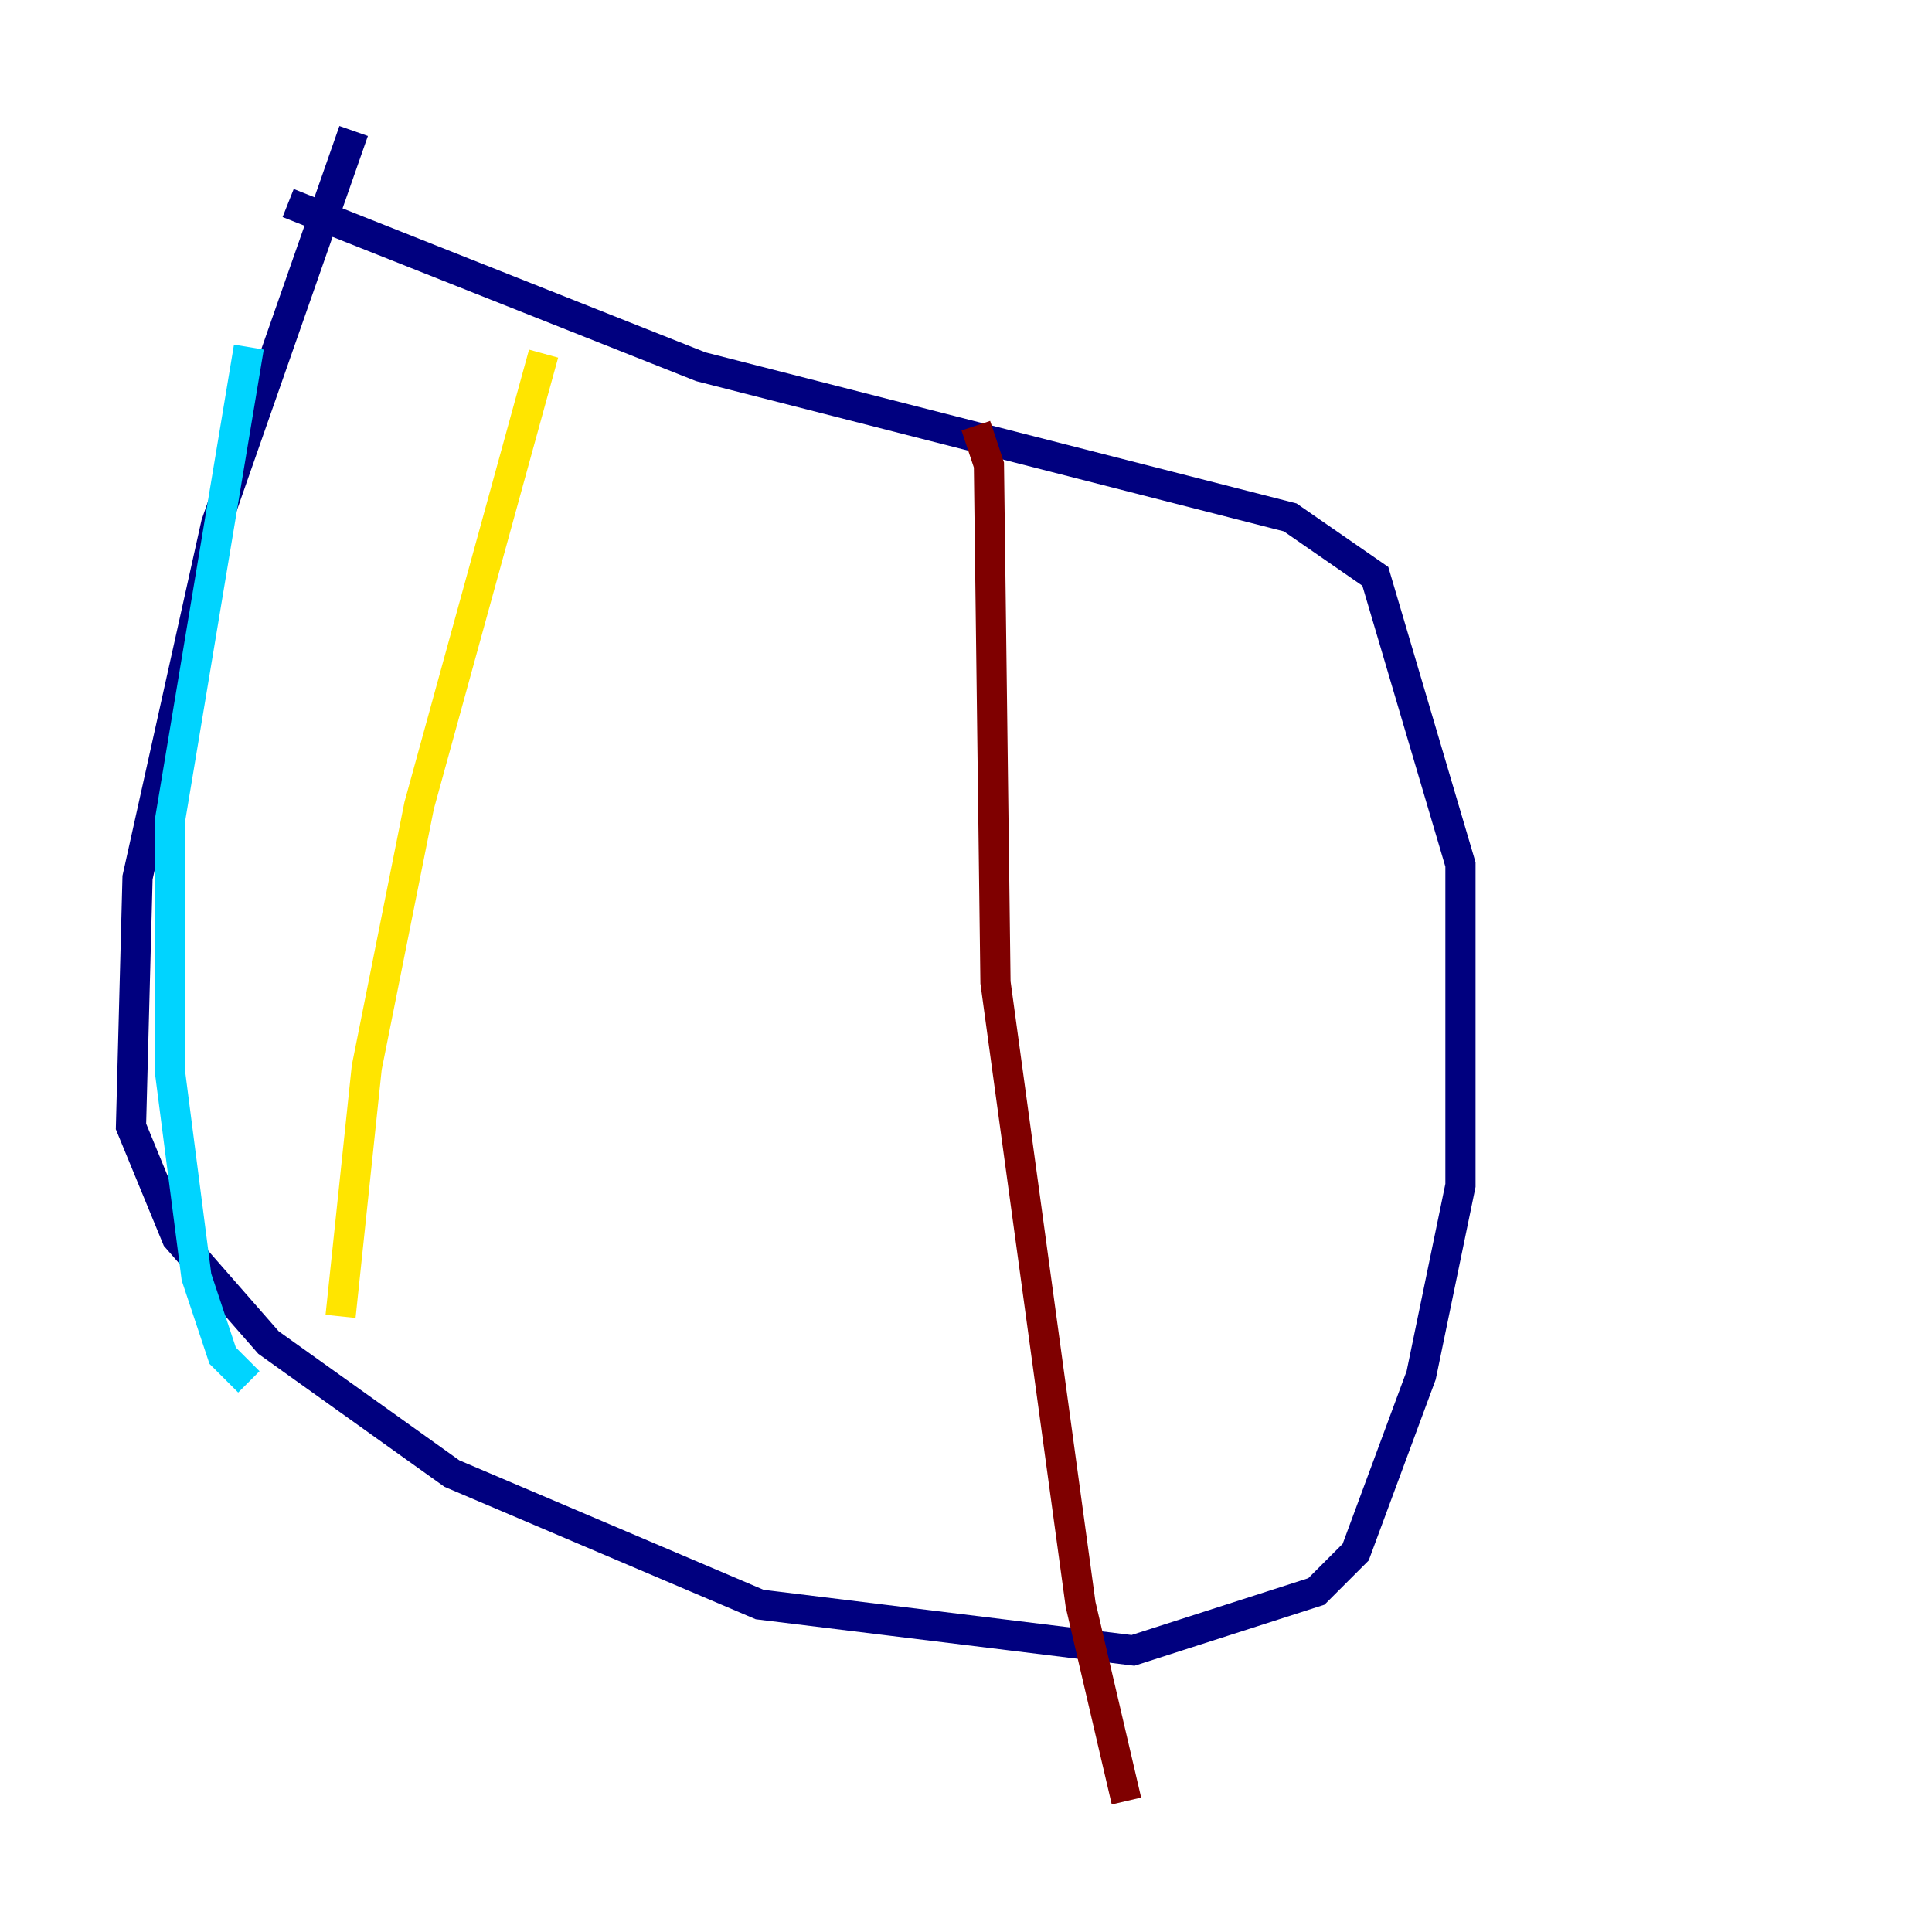 <?xml version="1.0" encoding="utf-8" ?>
<svg baseProfile="tiny" height="128" version="1.2" viewBox="0,0,128,128" width="128" xmlns="http://www.w3.org/2000/svg" xmlns:ev="http://www.w3.org/2001/xml-events" xmlns:xlink="http://www.w3.org/1999/xlink"><defs /><polyline fill="none" points="23.43,8.678 14.319,34.712 9.112,58.142 8.678,74.63 11.715,82.007 17.79,88.949 29.939,97.627 50.332,106.305 75.064,109.342 87.214,105.437 89.817,102.834 94.156,91.119 96.759,78.536 96.759,57.275 91.119,38.183 85.478,34.278 46.427,24.298 19.091,13.451" stroke="#00007f" stroke-width="2" /><polyline fill="none" points="16.488,22.997 11.281,54.237 11.281,71.159 13.017,84.61 14.752,89.817 16.488,91.552" stroke="#00d4ff" stroke-width="2" /><polyline fill="none" points="36.014,23.43 27.77,53.37 24.298,70.725 22.563,87.214" stroke="#ffe500" stroke-width="2" /><polyline fill="none" points="64.651,28.203 65.519,30.807 65.953,65.085 71.593,106.305 74.63,119.322" stroke="#7f0000" stroke-width="2" /></svg>